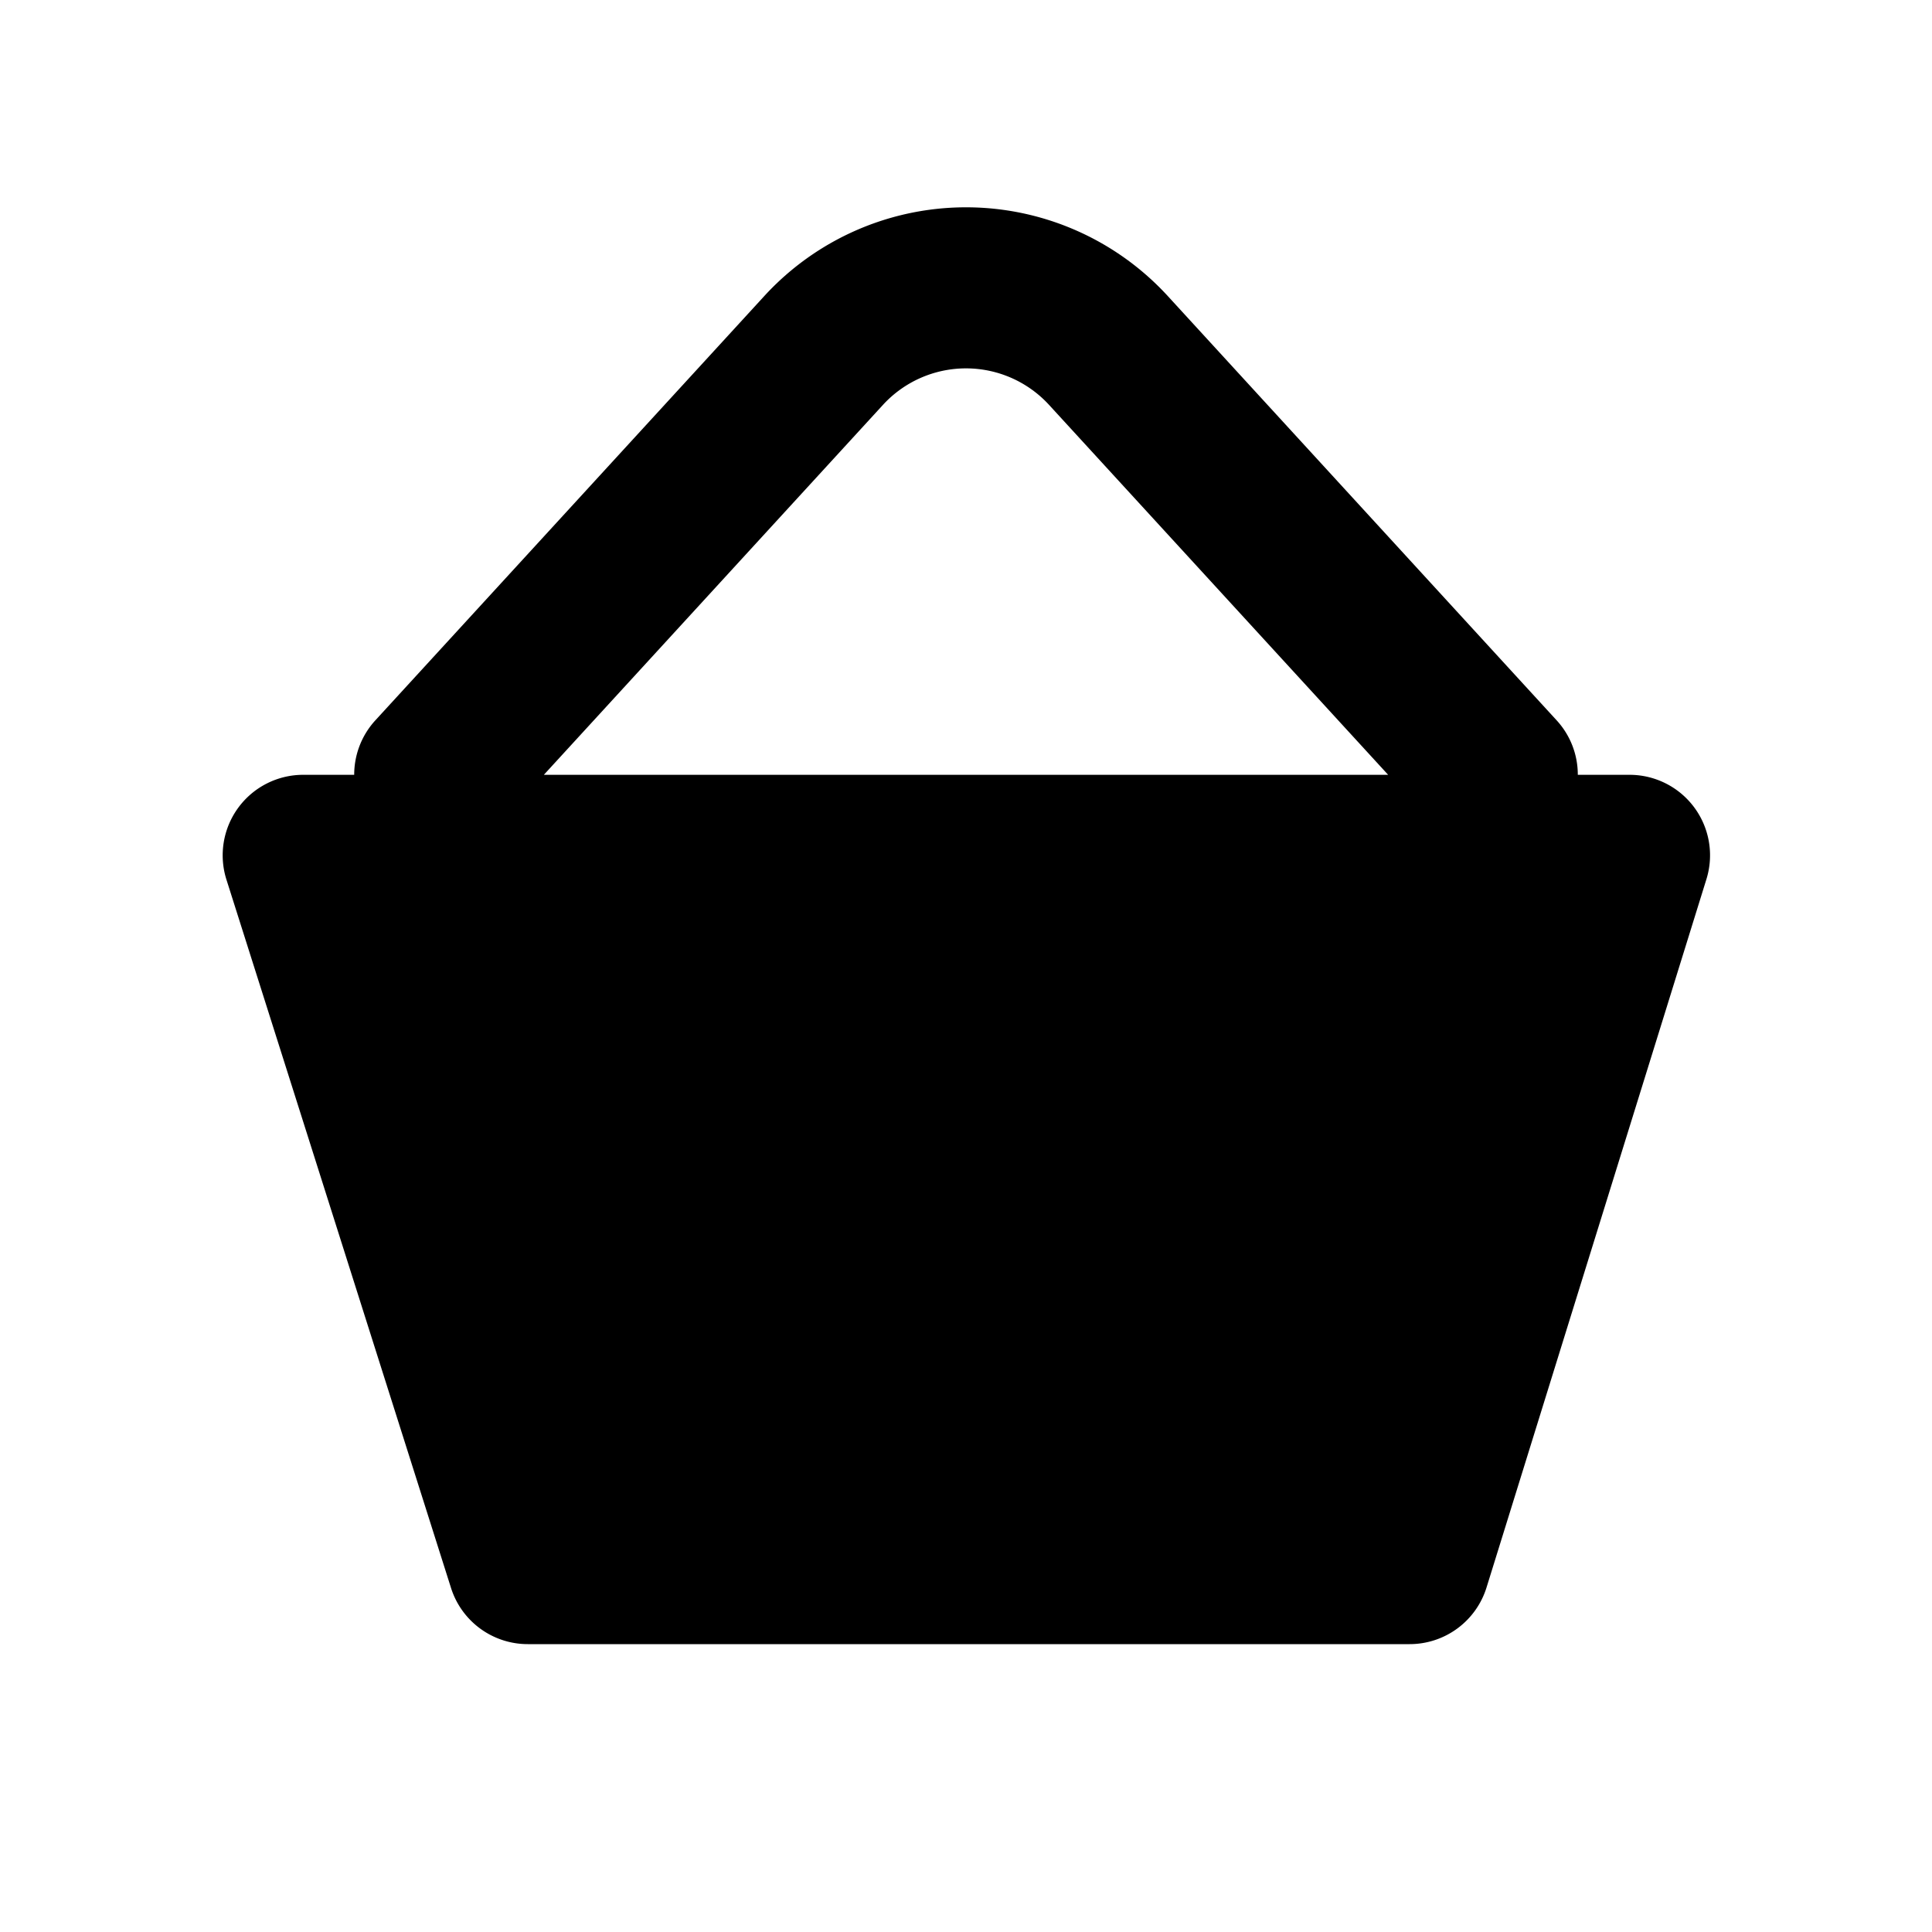 <svg xmlns="http://www.w3.org/2000/svg" fill="none" viewBox="0 0 24 24">
  <path fill="#000" fill-rule="evenodd" d="M4.4 9.625a1 1 0 0 1 .263-.677l4.831-5.27a3.4 3.4 0 0 1 5.013 0l4.83 5.27a.997.997 0 0 1 .263.677h.643a1 1 0 0 1 .955 1.296l-2.732 8.8a1 1 0 0 1-.955.703H6.556a1 1 0 0 1-.953-.697l-2.79-8.8a1 1 0 0 1 .953-1.302H4.4Zm6.568-4.595a1.4 1.4 0 0 1 2.064 0l4.212 4.595H6.756l4.212-4.595Z" clip-rule="evenodd"/>
</svg>
